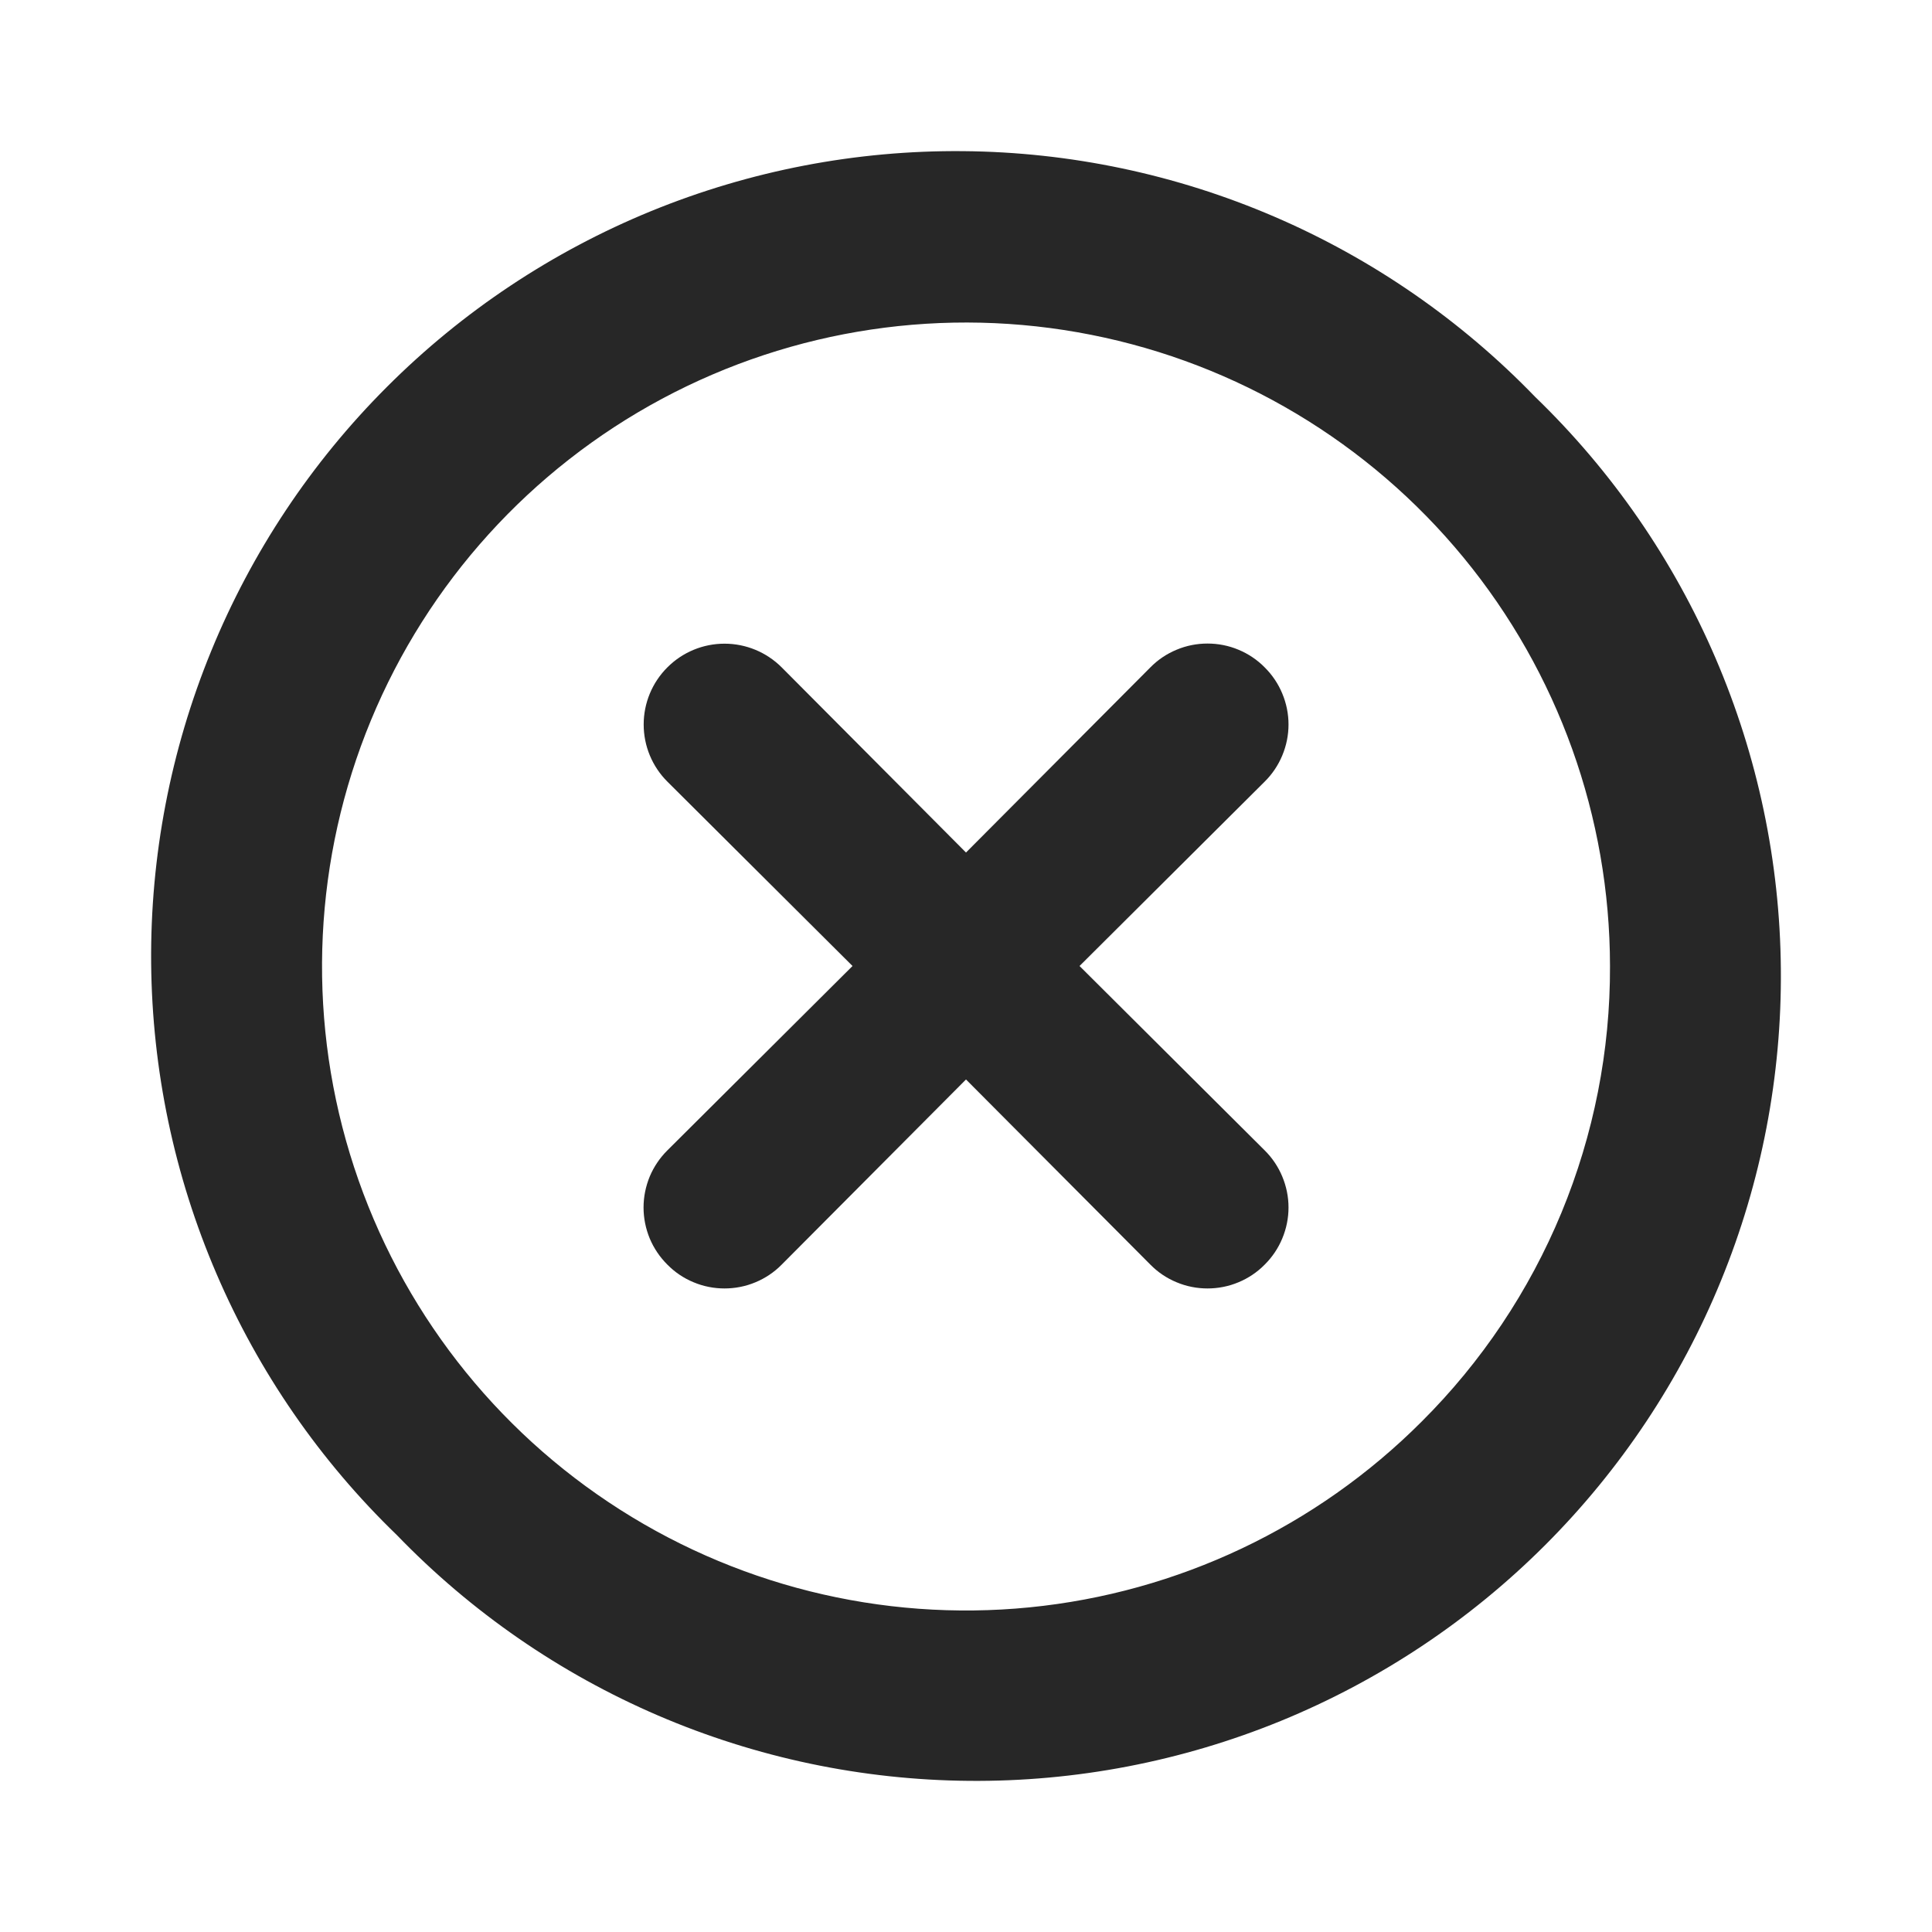 <svg width="30" height="30" viewBox="0 0 30 30" fill="none" xmlns="http://www.w3.org/2000/svg">
<path d="M19.638 10.363C19.522 10.245 19.383 10.152 19.231 10.089C19.079 10.025 18.915 9.993 18.75 9.993C18.585 9.993 18.422 10.025 18.27 10.089C18.117 10.152 17.979 10.245 17.863 10.363L15 13.238L12.138 10.363C11.902 10.127 11.583 9.995 11.25 9.995C10.917 9.995 10.598 10.127 10.363 10.363C10.127 10.598 9.995 10.917 9.995 11.25C9.995 11.583 10.127 11.902 10.363 12.137L13.238 15L10.363 17.863C10.246 17.979 10.153 18.117 10.089 18.269C10.026 18.422 9.993 18.585 9.993 18.75C9.993 18.915 10.026 19.078 10.089 19.231C10.153 19.383 10.246 19.521 10.363 19.637C10.479 19.755 10.617 19.848 10.77 19.911C10.922 19.975 11.085 20.007 11.25 20.007C11.415 20.007 11.579 19.975 11.731 19.911C11.883 19.848 12.022 19.755 12.138 19.637L15 16.762L17.863 19.637C17.979 19.755 18.117 19.848 18.27 19.911C18.422 19.975 18.585 20.007 18.75 20.007C18.915 20.007 19.079 19.975 19.231 19.911C19.383 19.848 19.522 19.755 19.638 19.637C19.755 19.521 19.848 19.383 19.911 19.231C19.975 19.078 20.008 18.915 20.008 18.75C20.008 18.585 19.975 18.422 19.911 18.269C19.848 18.117 19.755 17.979 19.638 17.863L16.763 15L19.638 12.137C19.755 12.021 19.848 11.883 19.911 11.731C19.975 11.578 20.008 11.415 20.008 11.25C20.008 11.085 19.975 10.922 19.911 10.769C19.848 10.617 19.755 10.479 19.638 10.363ZM23.838 6.163C22.685 4.969 21.305 4.016 19.78 3.361C18.255 2.706 16.615 2.361 14.955 2.347C13.296 2.332 11.65 2.649 10.113 3.277C8.577 3.906 7.181 4.834 6.008 6.008C4.834 7.181 3.906 8.577 3.278 10.113C2.649 11.649 2.333 13.295 2.347 14.955C2.362 16.615 2.706 18.255 3.362 19.78C4.017 21.305 4.969 22.684 6.163 23.837C7.316 25.031 8.695 25.984 10.22 26.639C11.745 27.294 13.386 27.639 15.045 27.653C16.705 27.668 18.351 27.351 19.887 26.723C21.423 26.094 22.819 25.166 23.993 23.992C25.166 22.819 26.095 21.423 26.723 19.887C27.352 18.351 27.668 16.705 27.653 15.045C27.639 13.385 27.294 11.745 26.639 10.22C25.984 8.695 25.032 7.316 23.838 6.163ZM22.075 22.075C20.44 23.712 18.288 24.731 15.986 24.959C13.684 25.187 11.374 24.61 9.45 23.326C7.525 22.042 6.106 20.13 5.433 17.917C4.76 15.704 4.875 13.325 5.759 11.187C6.643 9.049 8.241 7.284 10.28 6.192C12.32 5.1 14.675 4.749 16.944 5.199C19.213 5.648 21.257 6.871 22.726 8.658C24.195 10.445 24.998 12.687 25 15C25.005 16.314 24.748 17.616 24.246 18.831C23.744 20.045 23.006 21.148 22.075 22.075Z" fill="#272727"/>
</svg>
